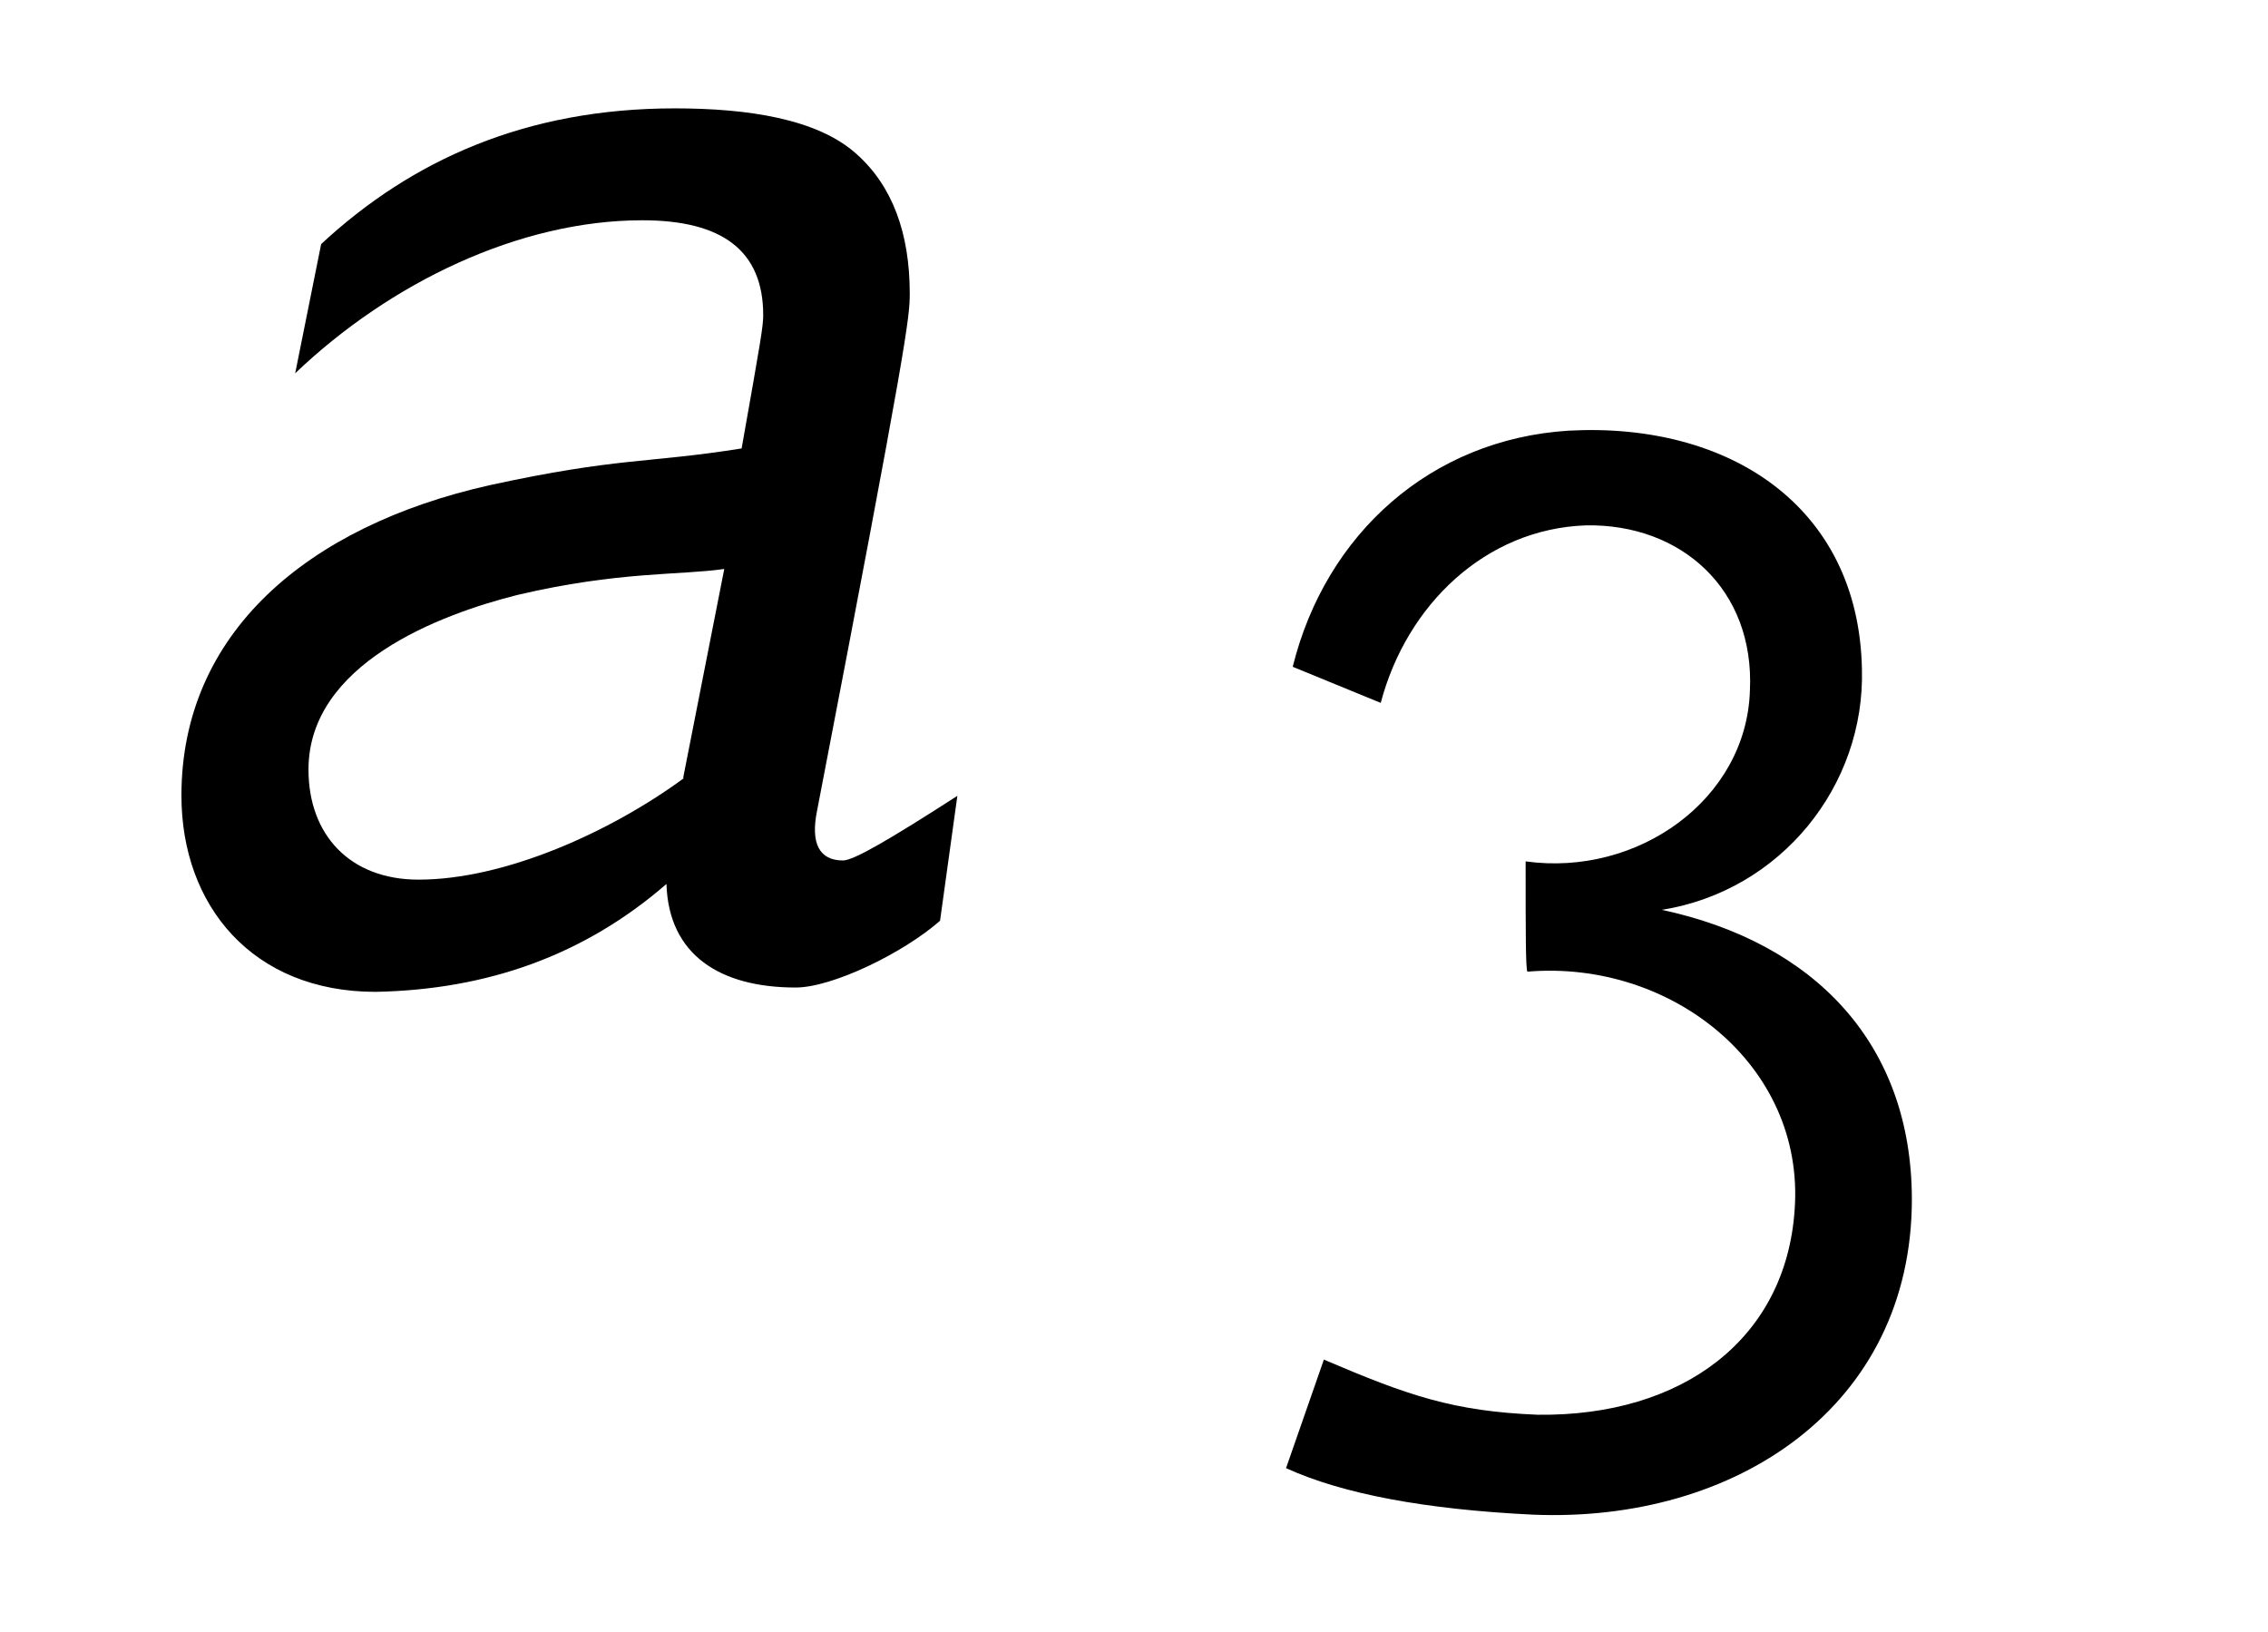 <?xml version='1.0' encoding='UTF-8'?>
<!-- This file was generated by dvisvgm 3.2.2 -->
<svg version='1.1' xmlns='http://www.w3.org/2000/svg' xmlns:xlink='http://www.w3.org/1999/xlink' width='10.484pt' height='7.543pt' viewBox='-.5 -4.495 10.484 7.543'>
<defs>
<use id='g4-20' xlink:href='#g3-20' transform='scale(1.143)'/>
<use id='g5-2466' xlink:href='#g3-2466' transform='scale(1.429)'/>
<path id='g3-20' d='m3.215-1.234c0-.628-.391-1.039-1.011-1.172c.481-.077 .823-.502 .809-.976c-.014-.656-.537-.997-1.186-.962c-.558 .035-.983 .418-1.116 .955l.356 .146c.105-.398 .425-.704 .83-.718c.384-.007 .683 .258 .663 .669c-.014 .439-.453 .753-.907 .69c0 .286 0 .432 .007 .446c.579-.049 1.123 .377 1.081 .962c-.035 .523-.453 .837-1.039 .83c-.342-.014-.523-.077-.865-.223l-.153 .439c.23 .105 .565 .167 .997 .188c.823 .035 1.534-.439 1.534-1.276z'/>
<path id='g3-2466' d='m2.05-1.695c-.307 .049-.398 .028-.816 .119c-.593 .133-.997 .481-.997 1.004c0 .356 .23 .635 .628 .635c.363-.007 .676-.119 .941-.349c.007 .23 .174 .335 .418 .335c.119 0 .349-.112 .467-.216l.056-.404c-.216 .139-.335 .209-.37 .209c-.077 0-.105-.056-.084-.16c.293-1.52 .3-1.597 .3-1.674c0-.195-.056-.349-.174-.453c-.126-.112-.349-.146-.586-.146c-.481 0-.851 .167-1.144 .439l-.084 .418c.307-.293 .725-.495 1.123-.495c.258 0 .391 .098 .391 .307c0 .035-.007 .077-.07 .432zm-.188 1.067c-.237 .174-.579 .328-.858 .328c-.223 0-.356-.146-.356-.356c0-.342 .425-.502 .676-.565c.328-.077 .523-.063 .669-.084l-.133 .676z'/>
</defs>
<g id='page103'>
<g fill='currentColor'>
<use x='0' y='0' xlink:href='#g5-2466'/>
<use x='4.663' y='2.461' xlink:href='#g4-20'/>
</g>
</g>
</svg>